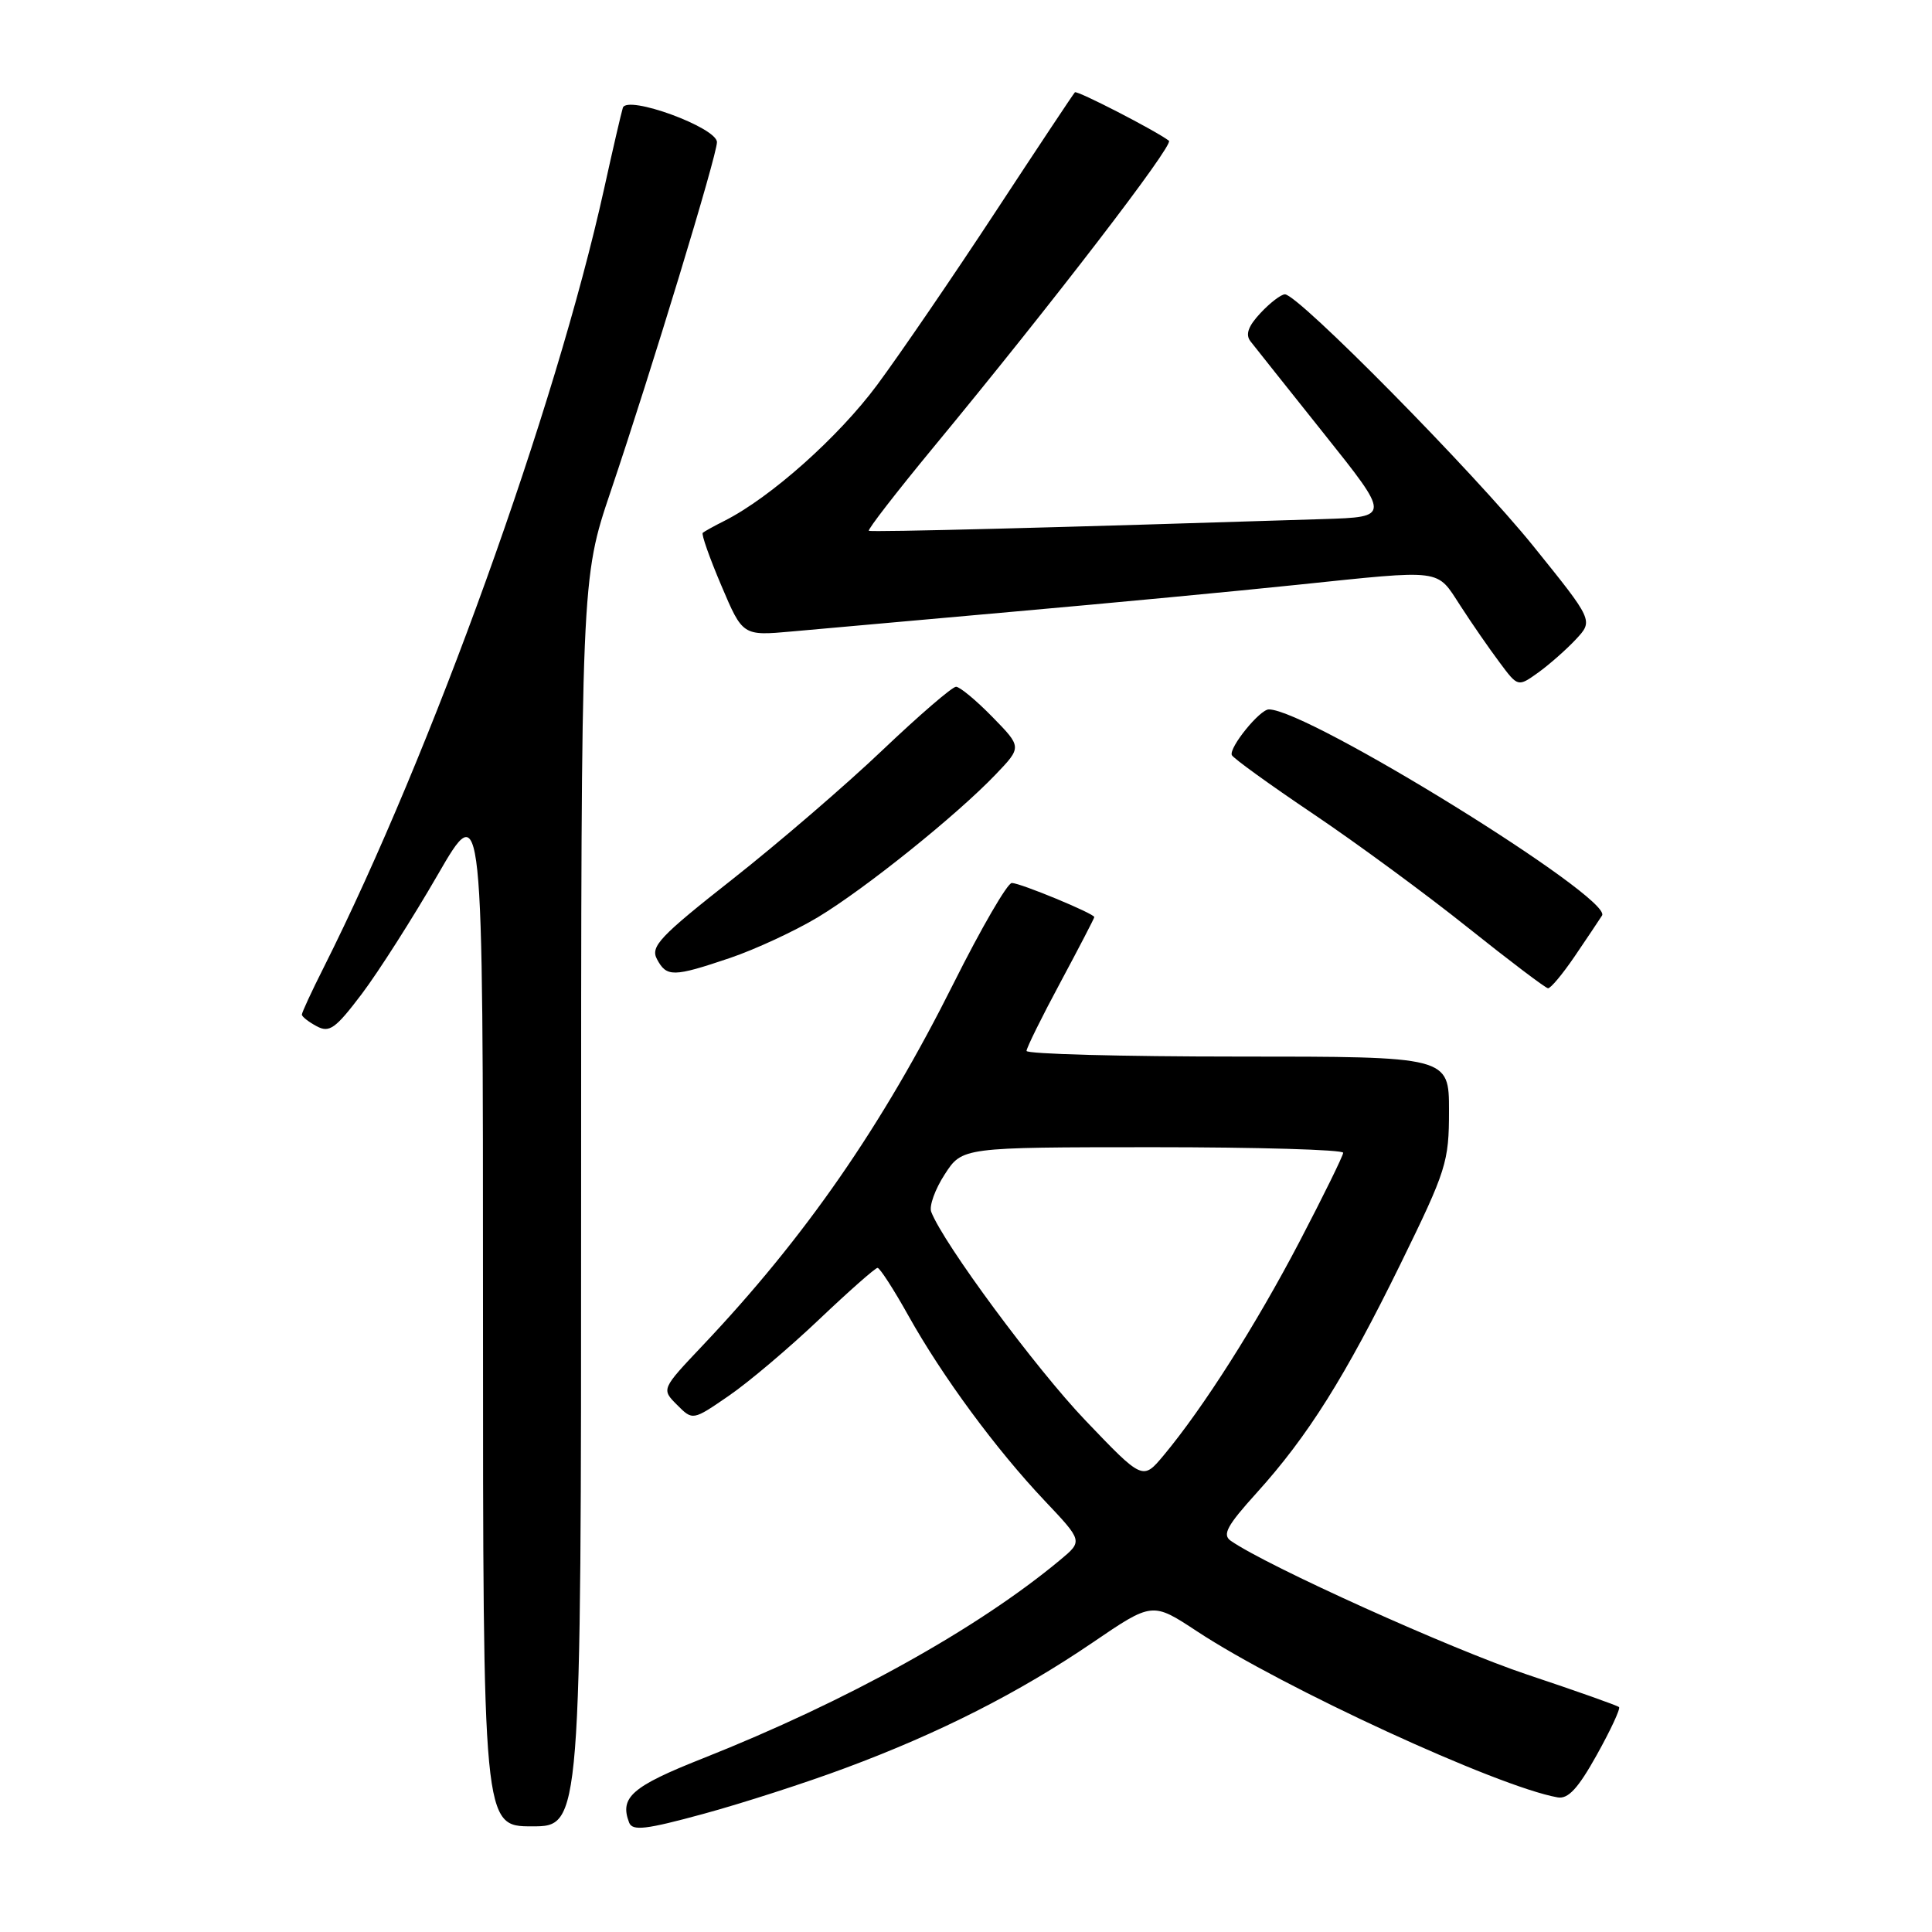 <?xml version="1.0" encoding="UTF-8" standalone="no"?>
<!DOCTYPE svg PUBLIC "-//W3C//DTD SVG 1.1//EN" "http://www.w3.org/Graphics/SVG/1.1/DTD/svg11.dtd" >
<svg xmlns="http://www.w3.org/2000/svg" xmlns:xlink="http://www.w3.org/1999/xlink" version="1.1" viewBox="0 0 256 256">
 <g >
 <path fill="currentColor"
d=" M 112.00 234.28 C 124.49 229.64 135.02 224.29 144.76 217.66 C 152.69 212.26 152.69 212.26 158.60 216.15 C 169.91 223.61 198.43 236.75 206.38 238.16 C 207.78 238.42 209.10 236.99 211.58 232.54 C 213.41 229.26 214.74 226.40 214.53 226.20 C 214.32 225.99 208.83 224.05 202.33 221.88 C 192.35 218.55 167.87 207.50 163.08 204.16 C 161.93 203.36 162.59 202.15 166.49 197.84 C 173.30 190.31 178.22 182.48 185.60 167.43 C 191.66 155.05 192.00 153.98 192.00 147.18 C 192.00 140.00 192.00 140.00 164.00 140.00 C 148.60 140.00 136.01 139.66 136.02 139.25 C 136.03 138.84 138.05 134.74 140.52 130.15 C 142.98 125.56 145.00 121.67 145.00 121.52 C 145.00 121.06 135.20 117.00 134.07 117.00 C 133.49 117.00 130.03 122.96 126.38 130.25 C 116.90 149.20 106.69 163.94 93.10 178.29 C 87.63 184.07 87.63 184.07 89.71 186.15 C 91.79 188.24 91.79 188.24 96.57 184.95 C 99.20 183.15 104.58 178.59 108.54 174.83 C 112.50 171.07 115.98 168.00 116.28 168.00 C 116.58 168.00 118.42 170.84 120.36 174.32 C 124.87 182.39 131.97 192.03 138.42 198.85 C 143.48 204.20 143.48 204.20 140.49 206.69 C 129.52 215.83 112.21 225.43 93.09 233.01 C 83.72 236.72 82.08 238.16 83.36 241.50 C 83.80 242.64 85.58 242.43 93.20 240.35 C 98.31 238.96 106.78 236.23 112.00 234.28 Z  M 77.00 159.36 C 77.00 76.72 77.00 76.72 80.92 65.11 C 86.33 49.08 95.00 20.58 95.00 18.84 C 95.00 16.90 83.08 12.54 82.53 14.28 C 82.32 14.95 81.20 19.77 80.05 25.00 C 73.61 54.14 57.19 99.74 42.88 128.22 C 41.29 131.37 40.00 134.16 40.00 134.44 C 40.00 134.71 40.88 135.40 41.96 135.98 C 43.65 136.89 44.45 136.31 47.94 131.70 C 50.15 128.77 54.67 121.68 57.98 115.95 C 64.00 105.53 64.00 105.53 64.00 173.77 C 64.00 242.00 64.00 242.00 70.50 242.00 C 77.00 242.00 77.00 242.00 77.00 159.36 Z  M 208.62 126.77 C 210.20 124.44 211.85 121.99 212.28 121.31 C 213.73 119.01 173.31 94.00 168.13 94.00 C 166.93 94.00 162.84 99.05 163.22 100.05 C 163.38 100.45 168.22 103.95 174.00 107.84 C 179.78 111.73 189.00 118.51 194.50 122.91 C 200.00 127.30 204.78 130.92 205.12 130.95 C 205.46 130.98 207.03 129.10 208.62 126.77 Z  M 96.72 126.94 C 100.08 125.80 105.32 123.37 108.37 121.54 C 114.63 117.77 126.76 108.03 131.95 102.60 C 135.40 98.99 135.40 98.99 131.50 95.00 C 129.35 92.80 127.18 91.00 126.68 91.00 C 126.17 91.00 121.79 94.78 116.93 99.40 C 112.08 104.02 103.14 111.71 97.07 116.49 C 87.41 124.09 86.16 125.42 87.05 127.09 C 88.33 129.49 89.20 129.48 96.72 126.94 Z  M 208.82 84.71 C 211.13 82.23 211.13 82.23 203.18 72.37 C 195.31 62.61 172.02 39.00 170.26 39.00 C 169.76 39.00 168.30 40.11 167.03 41.47 C 165.39 43.22 165.00 44.32 165.69 45.22 C 166.24 45.92 170.63 51.45 175.46 57.50 C 184.24 68.50 184.24 68.50 175.37 68.78 C 140.31 69.90 115.44 70.54 115.13 70.33 C 114.92 70.20 118.77 65.23 123.67 59.29 C 139.36 40.30 155.58 19.18 154.89 18.65 C 153.15 17.32 142.72 11.95 142.43 12.23 C 142.23 12.43 137.50 19.55 131.92 28.05 C 126.34 36.55 119.28 46.88 116.23 51.00 C 111.12 57.89 102.13 65.91 96.00 69.01 C 94.62 69.70 93.33 70.42 93.12 70.60 C 92.91 70.78 94.02 73.92 95.58 77.59 C 98.41 84.26 98.41 84.26 104.95 83.67 C 108.55 83.34 121.85 82.16 134.50 81.03 C 147.15 79.91 163.97 78.32 171.88 77.49 C 191.43 75.46 190.29 75.32 193.50 80.25 C 195.01 82.59 197.35 85.97 198.70 87.77 C 201.13 91.04 201.13 91.04 203.82 89.12 C 205.29 88.06 207.54 86.08 208.82 84.71 Z  M 143.82 188.21 C 137.25 181.33 124.99 164.75 123.39 160.57 C 123.10 159.81 123.90 157.58 125.18 155.61 C 127.50 152.02 127.50 152.02 152.75 152.01 C 166.64 152.01 177.99 152.34 177.98 152.75 C 177.96 153.16 175.36 158.46 172.19 164.53 C 166.43 175.54 159.45 186.53 154.20 192.83 C 151.42 196.16 151.42 196.16 143.82 188.21 Z "/>
</g>
</svg>